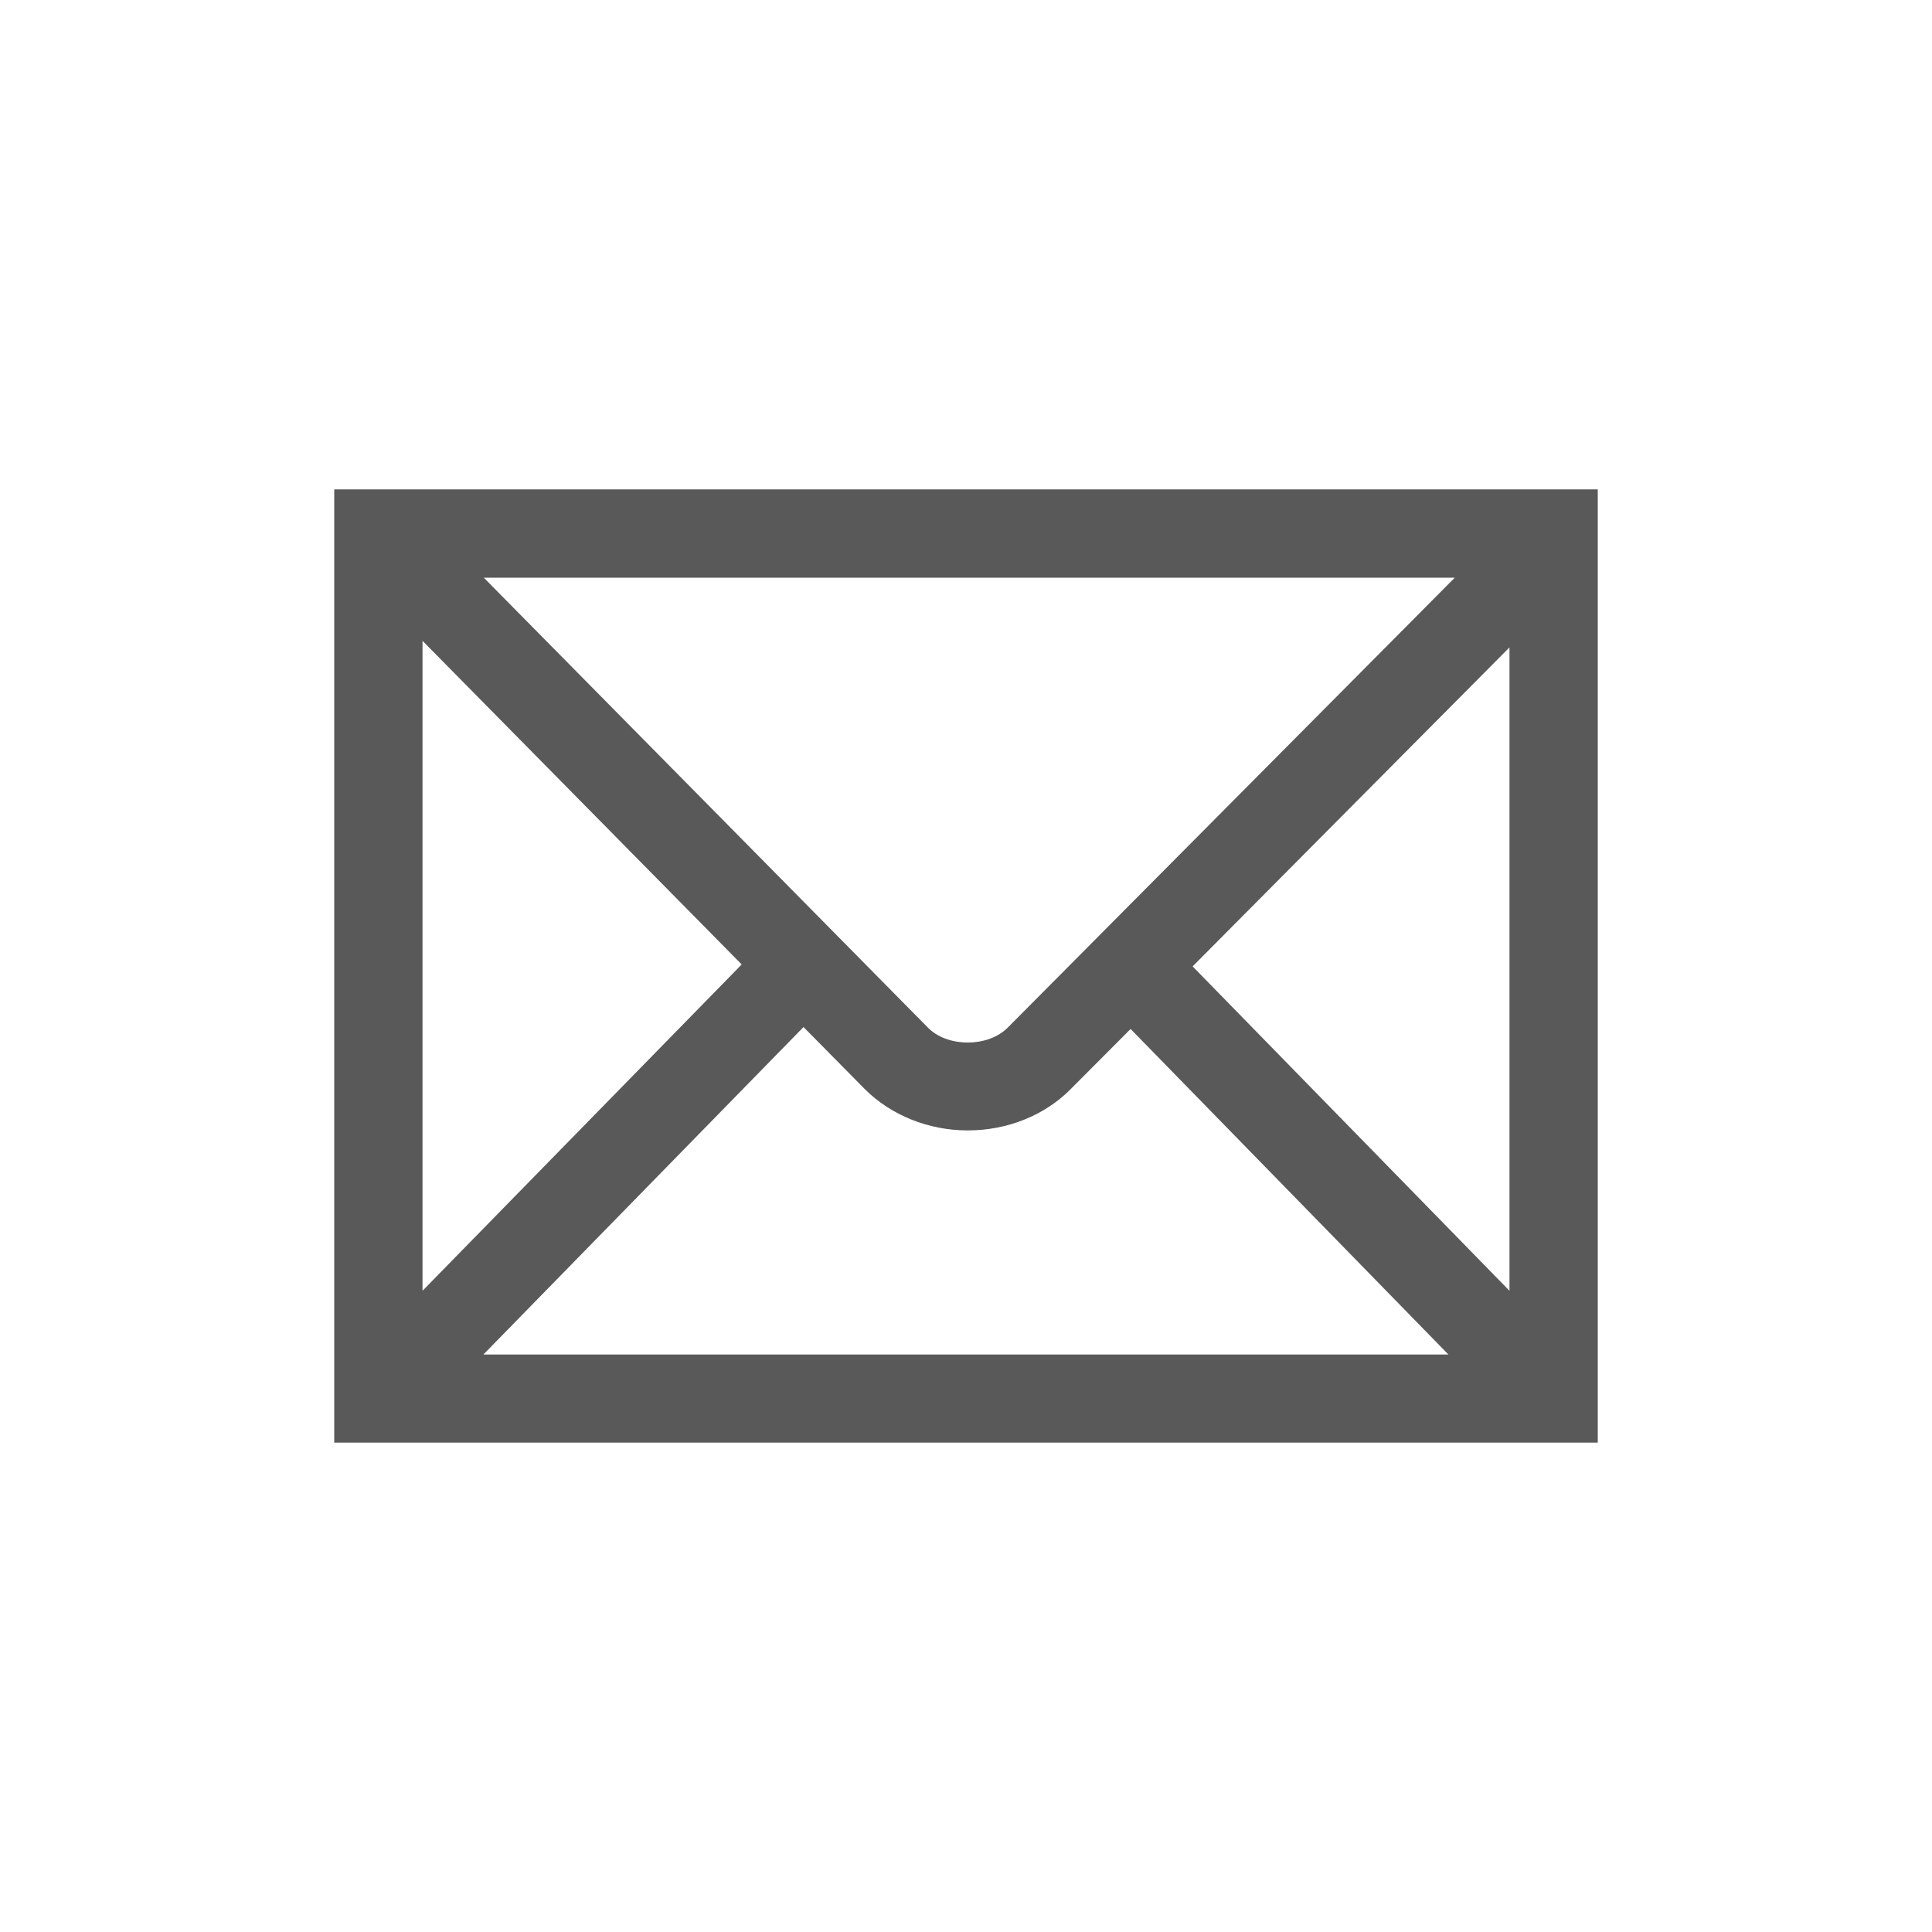 <?xml version="1.0" encoding="utf-8"?>
<!-- Generator: Adobe Illustrator 18.0.0, SVG Export Plug-In . SVG Version: 6.00 Build 0)  -->
<!DOCTYPE svg PUBLIC "-//W3C//DTD SVG 1.1//EN" "http://www.w3.org/Graphics/SVG/1.1/DTD/svg11.dtd">
<svg version="1.1"
	 id="svg2439" xmlns:cc="http://creativecommons.org/ns#" xmlns:svg="http://www.w3.org/2000/svg" xmlns:dc="http://purl.org/dc/elements/1.1/" xmlns:inkscape="http://www.inkscape.org/namespaces/inkscape" xmlns:rdf="http://www.w3.org/1999/02/22-rdf-syntax-ns#" xmlns:sodipodi="http://sodipodi.sourceforge.net/DTD/sodipodi-0.dtd"
	 xmlns="http://www.w3.org/2000/svg" xmlns:xlink="http://www.w3.org/1999/xlink" x="0px" y="0px" viewBox="0 0 1000 1000"
	 enable-background="new 0 0 1000 1000" xml:space="preserve">
<path fill="#595959" d="M173,253.3v493.4h654V253.3H173z M521.6,531.9c-4.9,4.9-12.4,7.7-20.7,7.7c-8.3,0-15.9-2.8-20.8-7.9
	L250.4,299H753L521.6,531.9z M383.9,499.2L218.7,668.1V331.7L383.9,499.2z M415.9,531.6l31.7,32.1c13.5,13.5,32.9,21.4,53.3,21.4
	s39.6-7.7,53-21.1l31.3-31.4l164.5,168.5H250.2L415.9,531.6z M617.3,500.2l164-165.1v333L617.3,500.2z"/>
</svg>
